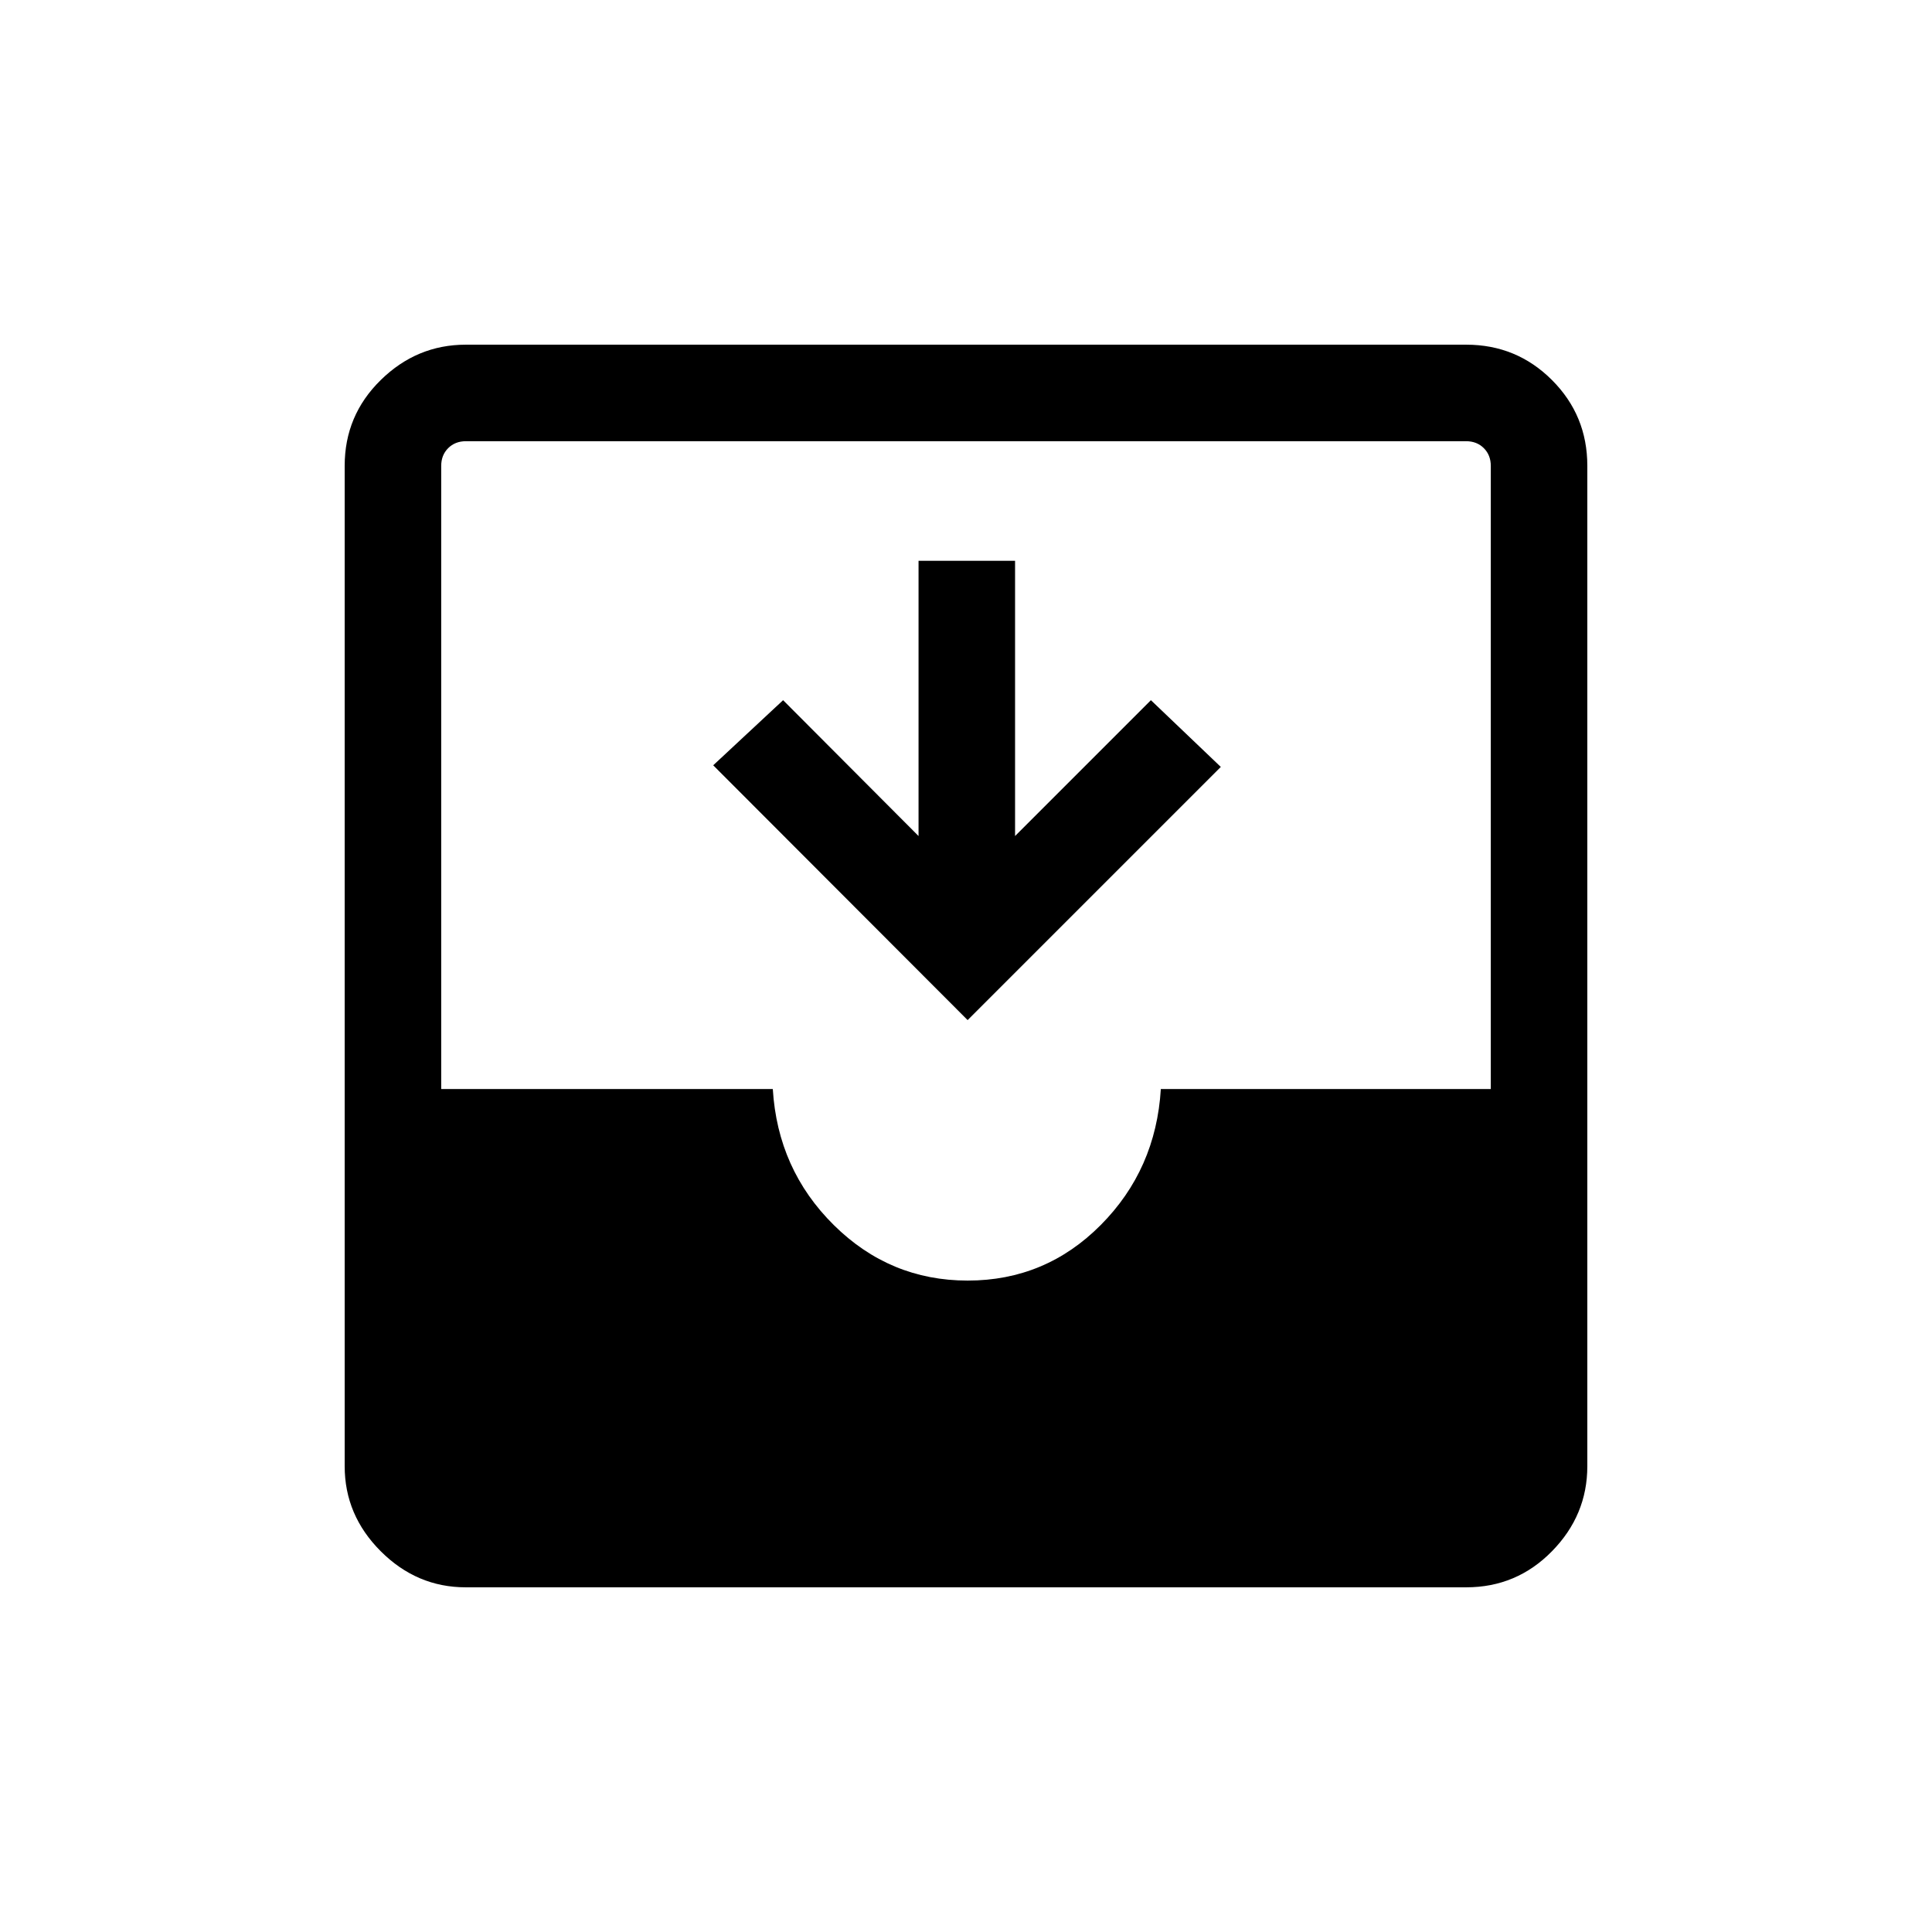 <svg xmlns="http://www.w3.org/2000/svg" height="20" viewBox="0 -960 960 960" width="20"><path d="M231.45-171.27q-24.35 0-42.26-17.92-17.92-17.91-17.92-42.26v-497.1q0-25.05 17.92-42.61 17.91-17.57 42.26-17.57h497.1q25.05 0 42.61 17.57 17.57 17.56 17.57 42.61v497.1q0 24.35-17.57 42.26-17.56 17.92-42.61 17.92h-497.1Zm249.39-152.42q38.66 0 66.1-27.6 27.44-27.59 29.87-67.59h163.96v-309.58q0-5.39-3.46-8.85t-8.85-3.46H231.54q-5.39 0-8.85 3.46t-3.46 8.85v309.58H384q2.42 40 30.3 67.59 27.88 27.6 66.54 27.6Zm-.03-129.43L354.39-579.73l34.73-32.35 67.3 67.5v-136.77h47.96v136.77l67.5-67.5 34.73 33.16-125.8 125.8Z"/></svg>